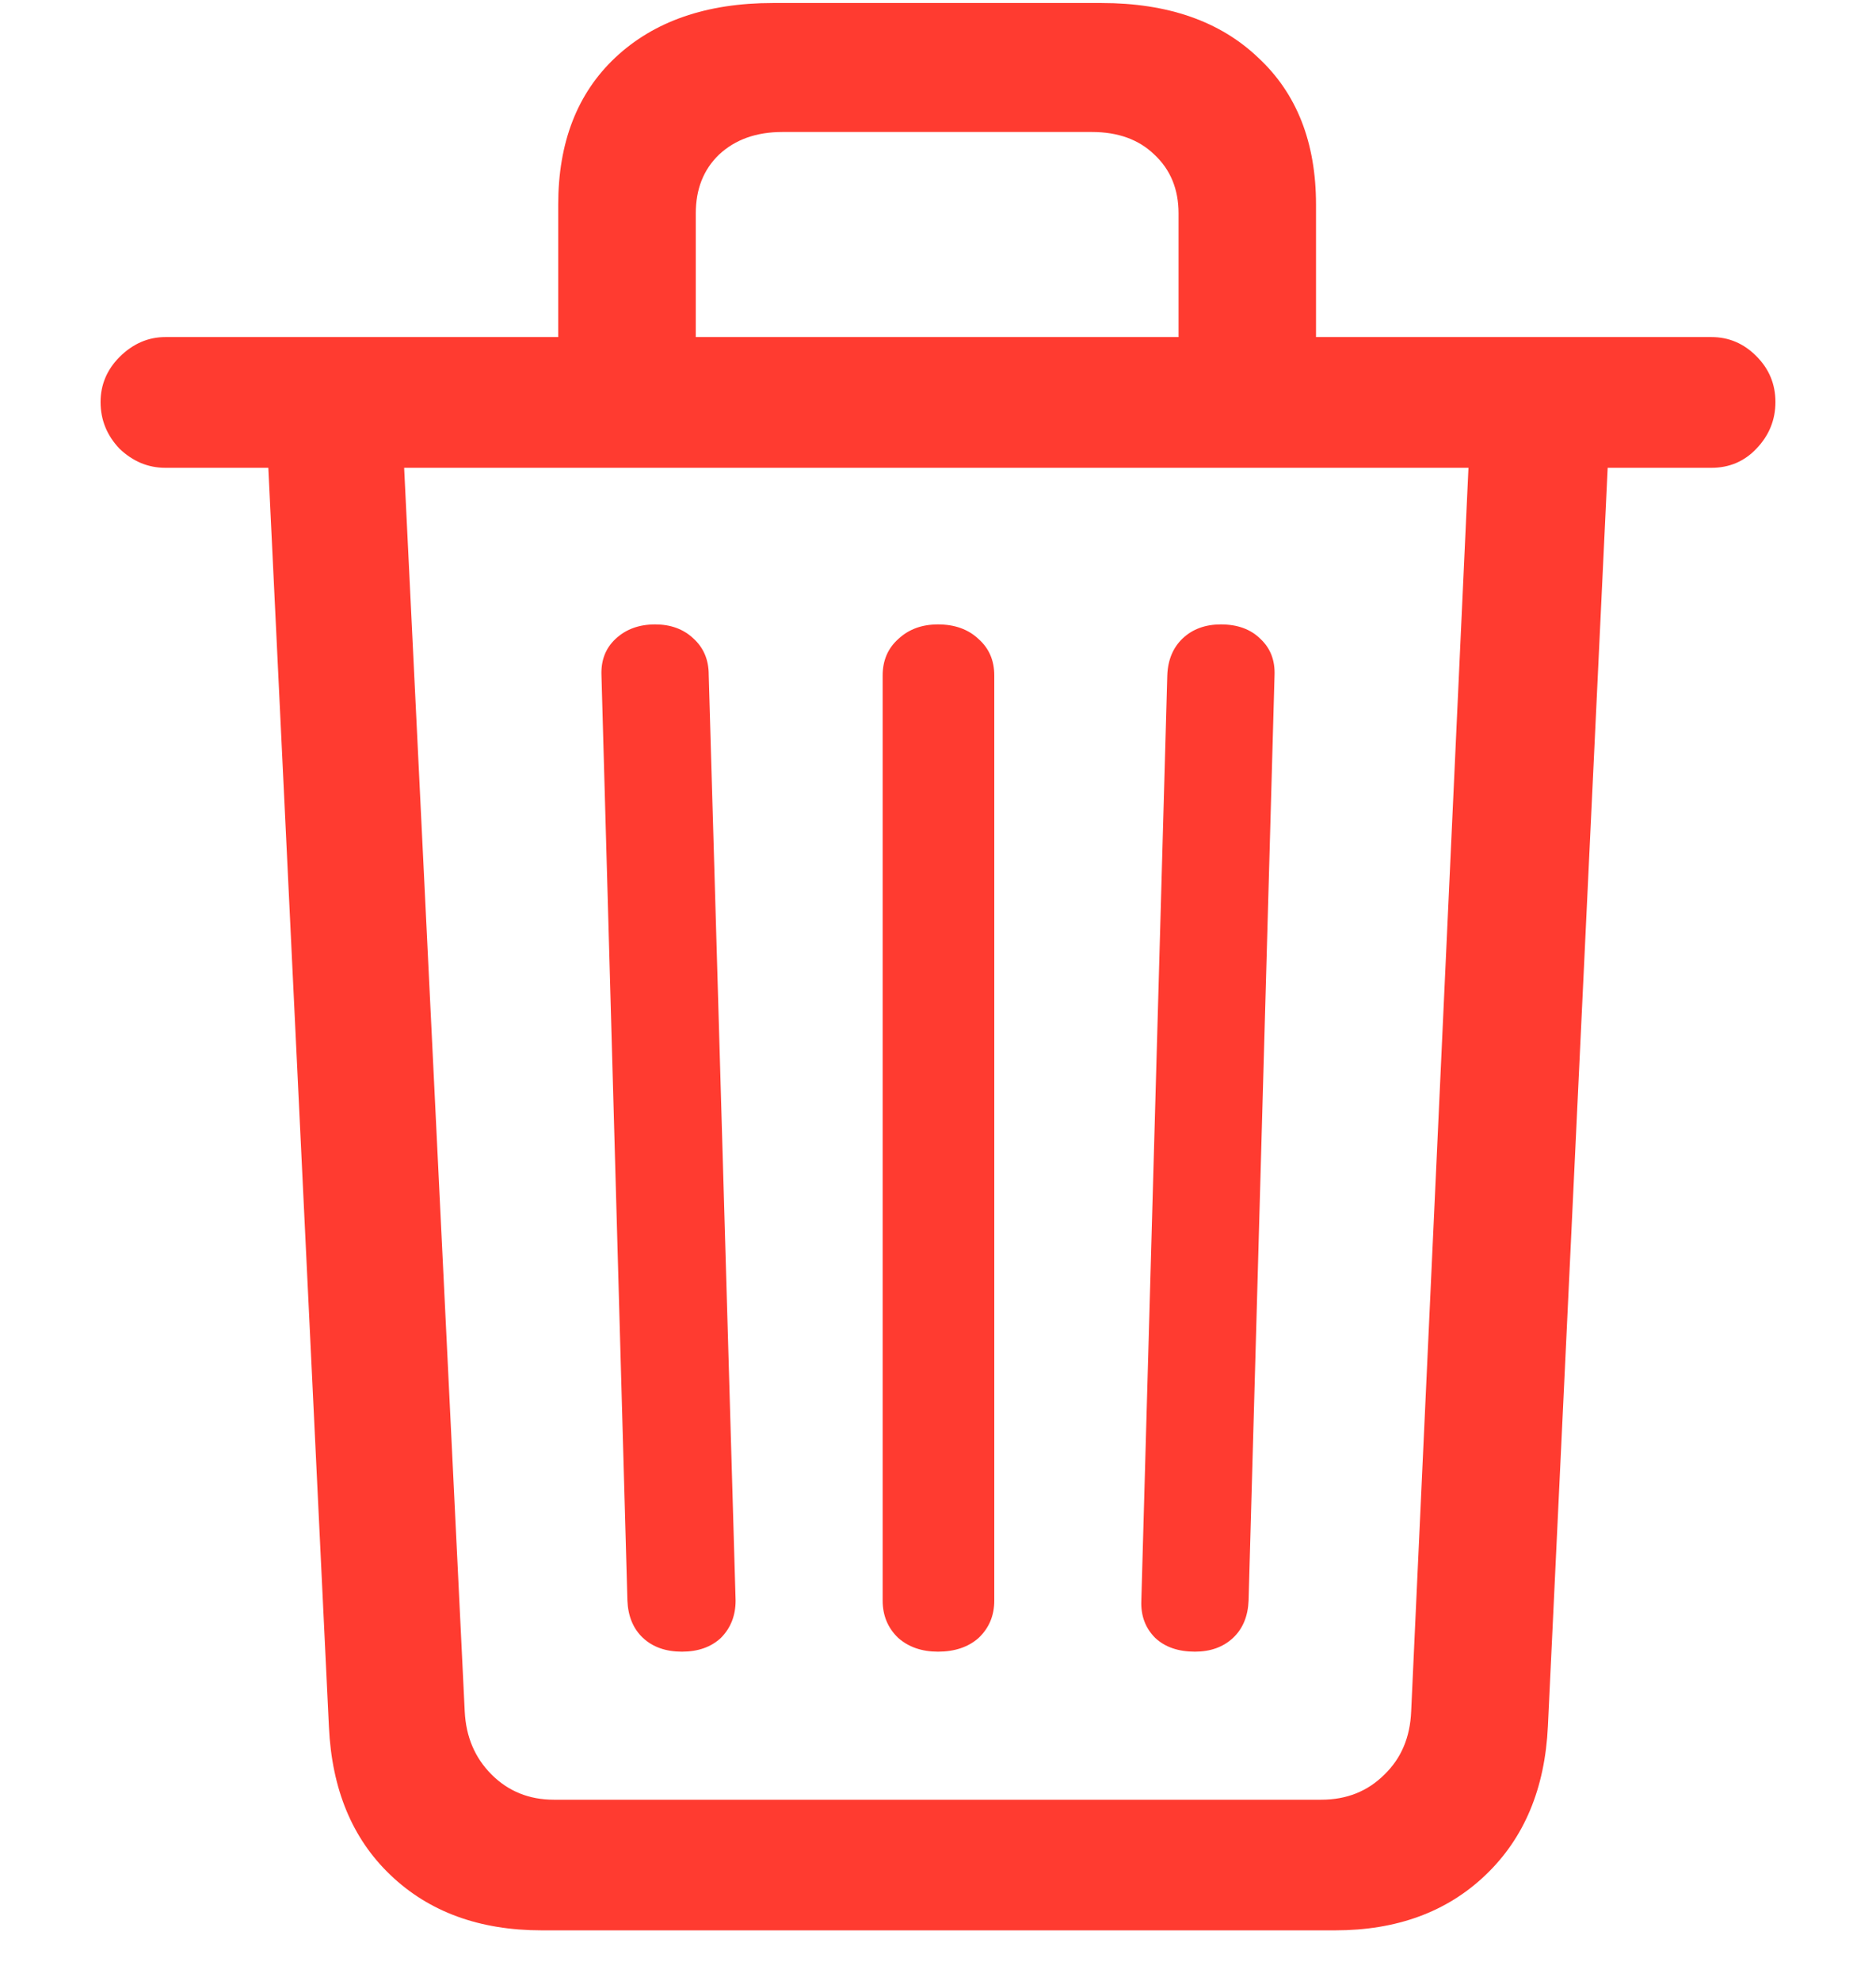 <svg width="18" height="19" viewBox="0 0 18 19" fill="none" xmlns="http://www.w3.org/2000/svg">
<path d="M6.543 15.842C6.388 15.842 6.264 15.798 6.169 15.71C6.075 15.621 6.026 15.502 6.02 15.352L5.771 6.479C5.765 6.335 5.81 6.219 5.904 6.13C6.003 6.036 6.131 5.989 6.286 5.989C6.435 5.989 6.557 6.034 6.651 6.122C6.75 6.211 6.8 6.327 6.8 6.471L7.058 15.352C7.058 15.496 7.011 15.615 6.917 15.71C6.822 15.798 6.698 15.842 6.543 15.842ZM9 15.842C8.845 15.842 8.718 15.798 8.618 15.71C8.519 15.615 8.469 15.496 8.469 15.352V6.479C8.469 6.335 8.519 6.219 8.618 6.13C8.718 6.036 8.845 5.989 9 5.989C9.16 5.989 9.291 6.036 9.39 6.13C9.49 6.219 9.54 6.335 9.54 6.479V15.352C9.54 15.496 9.49 15.615 9.39 15.71C9.291 15.798 9.16 15.842 9 15.842ZM11.465 15.842C11.305 15.842 11.178 15.798 11.084 15.71C10.989 15.615 10.945 15.496 10.951 15.352L11.2 6.479C11.205 6.33 11.255 6.211 11.349 6.122C11.443 6.034 11.565 5.989 11.714 5.989C11.875 5.989 12.002 6.036 12.096 6.13C12.19 6.219 12.235 6.335 12.229 6.479L11.98 15.352C11.974 15.502 11.925 15.621 11.831 15.71C11.736 15.798 11.615 15.842 11.465 15.842ZM5.356 3.823V1.963C5.356 1.366 5.539 0.895 5.904 0.552C6.275 0.204 6.778 0.029 7.415 0.029H10.569C11.205 0.029 11.706 0.204 12.071 0.552C12.442 0.895 12.627 1.366 12.627 1.963V3.823H11.308V2.046C11.308 1.814 11.23 1.626 11.075 1.482C10.926 1.338 10.727 1.266 10.477 1.266H7.506C7.257 1.266 7.055 1.338 6.9 1.482C6.75 1.626 6.676 1.814 6.676 2.046V3.823H5.356ZM1.587 4.487C1.421 4.487 1.275 4.426 1.147 4.304C1.026 4.177 0.965 4.028 0.965 3.856C0.965 3.69 1.026 3.546 1.147 3.424C1.275 3.297 1.421 3.233 1.587 3.233H16.421C16.587 3.233 16.731 3.294 16.852 3.416C16.974 3.538 17.035 3.684 17.035 3.856C17.035 4.028 16.974 4.177 16.852 4.304C16.736 4.426 16.592 4.487 16.421 4.487H1.587ZM5.198 18.515C4.601 18.515 4.116 18.338 3.746 17.984C3.38 17.635 3.184 17.162 3.156 16.564L2.567 4.329H3.87L4.459 16.415C4.471 16.659 4.556 16.86 4.717 17.021C4.877 17.181 5.077 17.262 5.314 17.262H12.677C12.921 17.262 13.123 17.181 13.283 17.021C13.444 16.866 13.53 16.664 13.54 16.415L14.097 4.329H15.433L14.852 16.556C14.824 17.154 14.625 17.63 14.254 17.984C13.884 18.338 13.402 18.515 12.81 18.515H5.198Z" fill="#FF3B30"/>
</svg>
